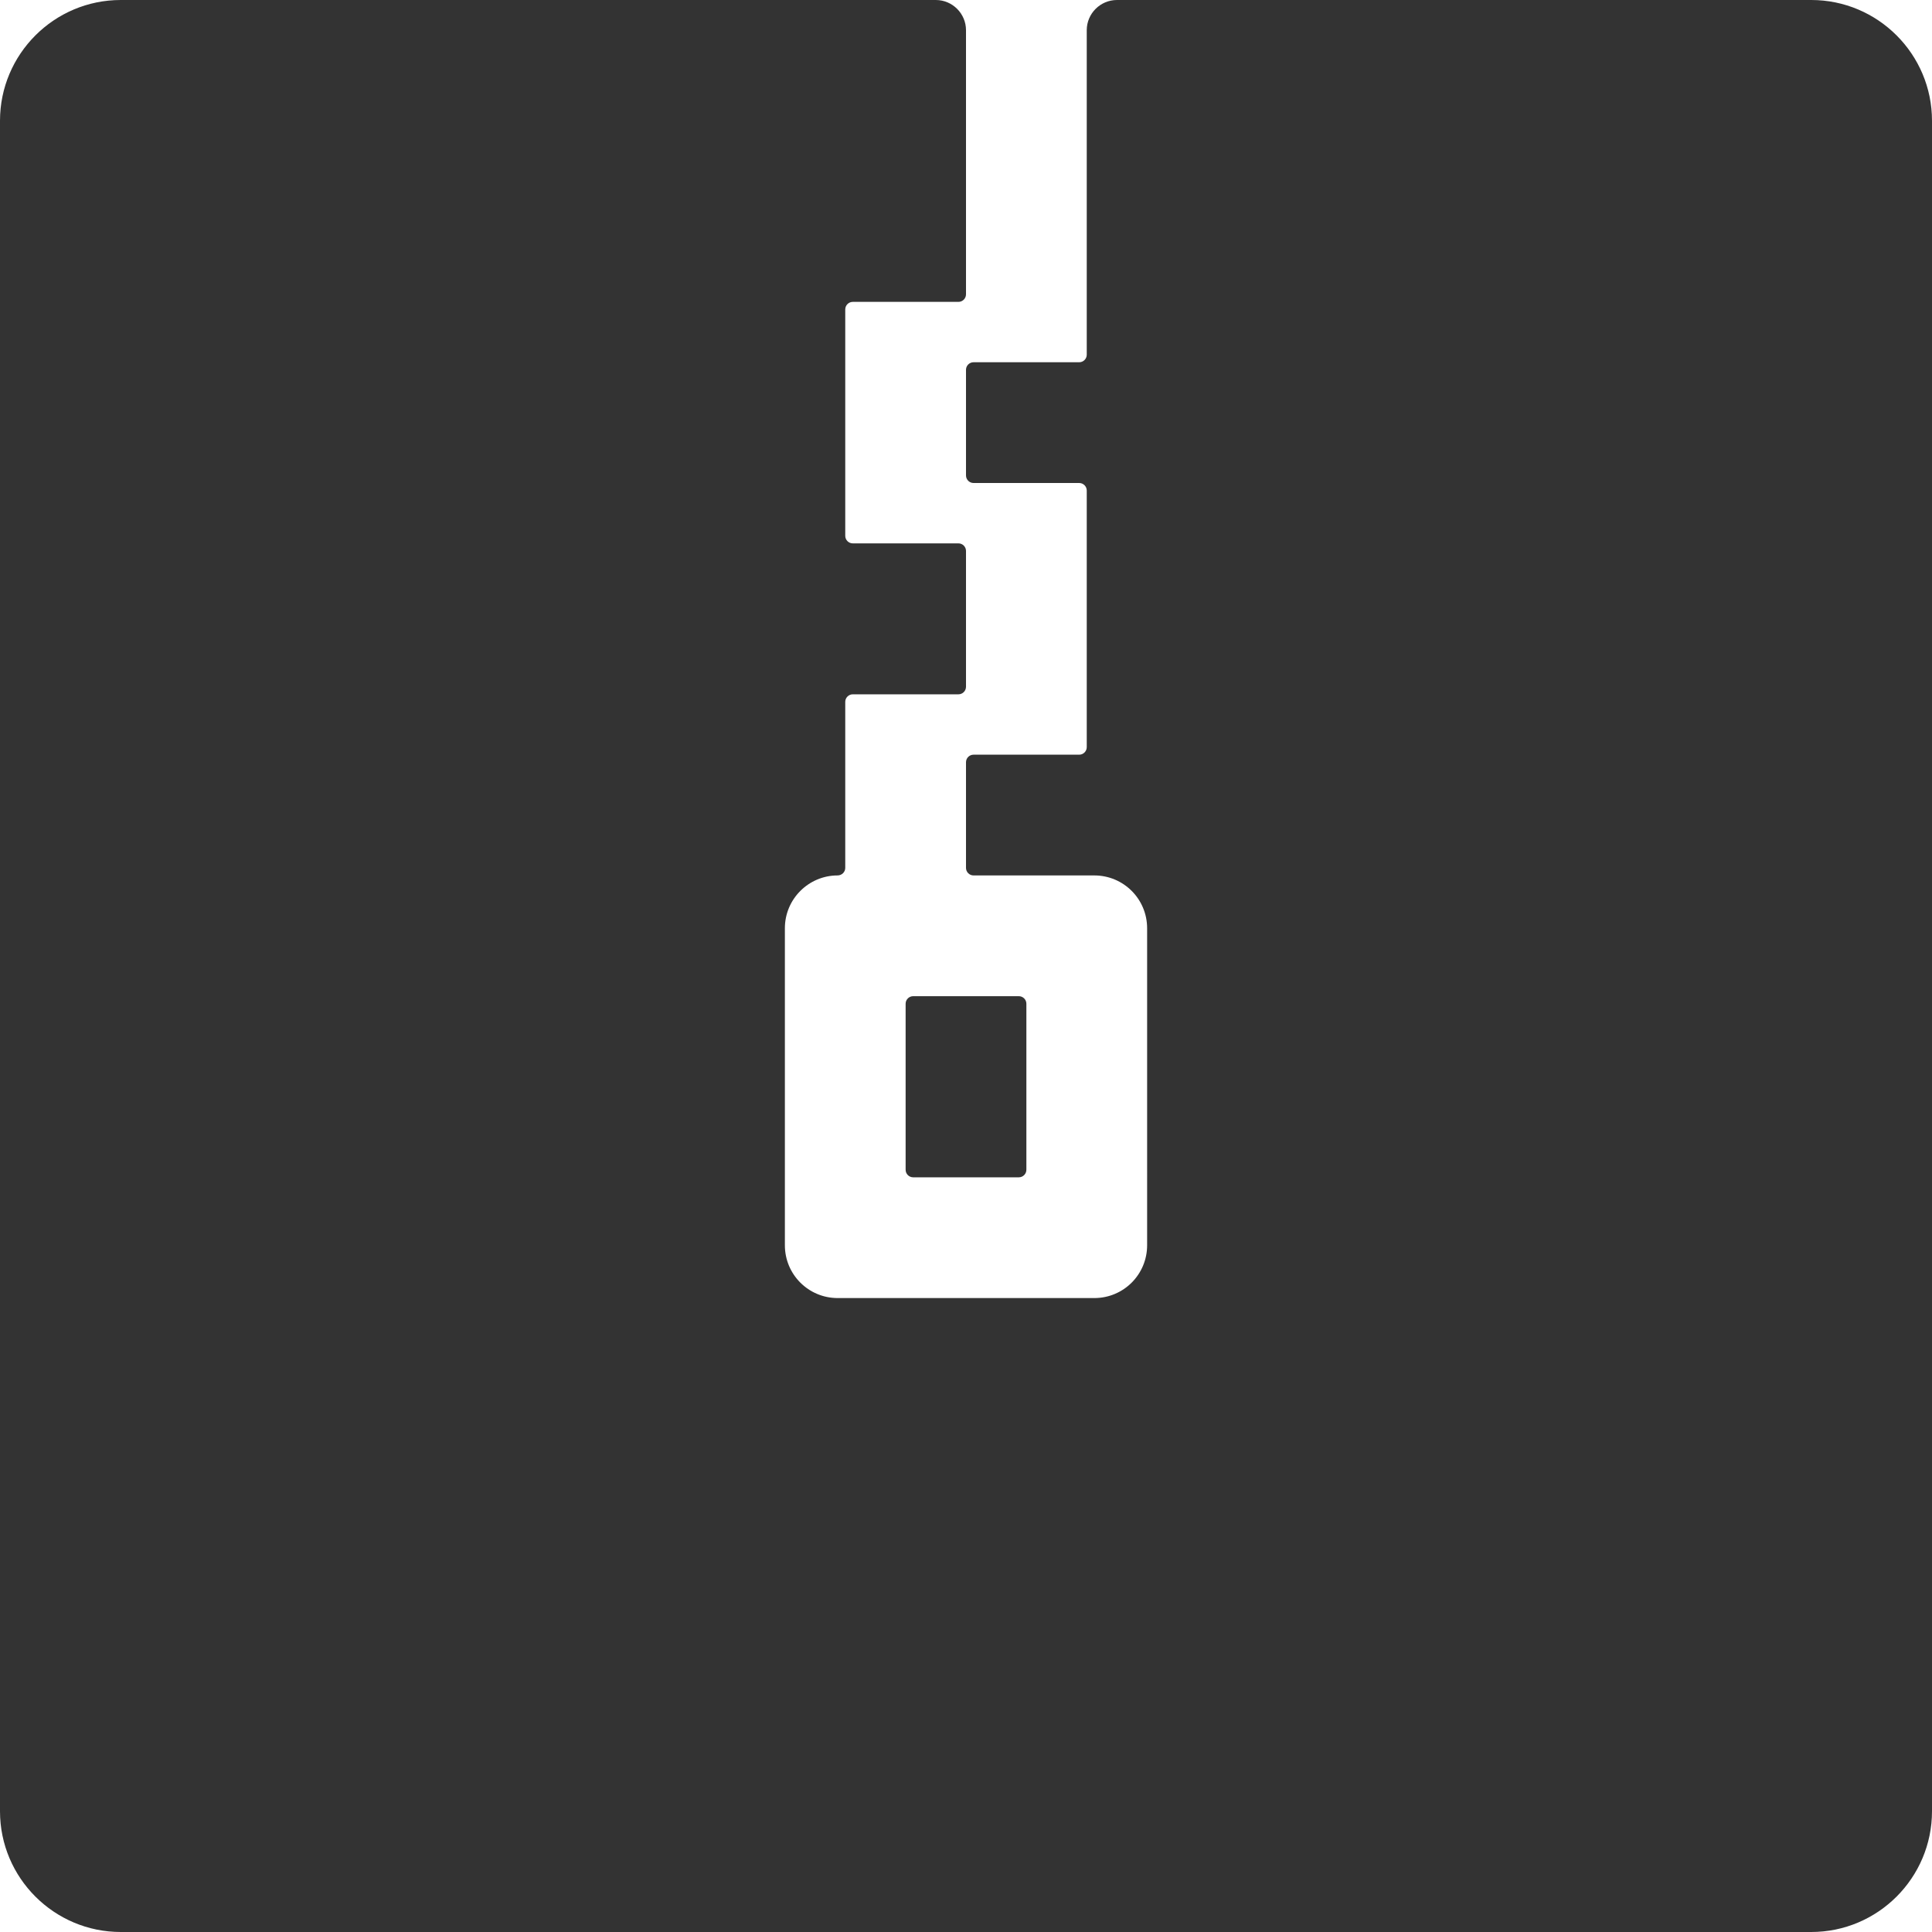 <?xml version="1.0" standalone="no"?><!DOCTYPE svg PUBLIC "-//W3C//DTD SVG 1.1//EN" "http://www.w3.org/Graphics/SVG/1.1/DTD/svg11.dtd"><svg class="icon" width="200px" height="200.00px" viewBox="0 0 1024 1024" version="1.1" xmlns="http://www.w3.org/2000/svg"><path fill="#333333" d="M544 532v88c0 2.2-1.8 4-4 4h-56c-2.2 0-4-1.8-4-4v-88c0-2.2 1.8-4 4-4h56c2.2 0 4 1.8 4 4zM1024 64v896c0 35.3-28.7 64-64 64H64c-35.3 0-64-28.7-64-64V64C0 28.7 28.7 0 64 0h432c8.8 0 16 7.2 16 16v140c0 2.2-1.8 4-4 4h-56c-2.2 0-4 1.8-4 4v120c0 2.2 1.8 4 4 4h56c2.2 0 4 1.8 4 4v72c0 2.2-1.8 4-4 4h-56c-2.2 0-4 1.8-4 4v88c0 2.2-1.8 4-4.1 4-7.7 0-14.7 3.2-19.7 8.2-5.1 5.1-8.2 12.1-8.2 19.8v168c0 15.5 12.5 28 28 28h136c15.5 0 28-12.5 28-28V492c0-15.5-12.5-28-28-28h-64c-2.2 0-4-1.8-4-4v-56c0-2.2 1.8-4 4-4h56c2.2 0 4-1.8 4-4V260c0-2.2-1.8-4-4-4h-56c-2.2 0-4-1.8-4-4v-56c0-2.2 1.8-4 4-4h56c2.2 0 4-1.8 4-4V16c0-8.8 7.2-16 16-16h368c35.3 0 64 28.7 64 64z" /></svg>